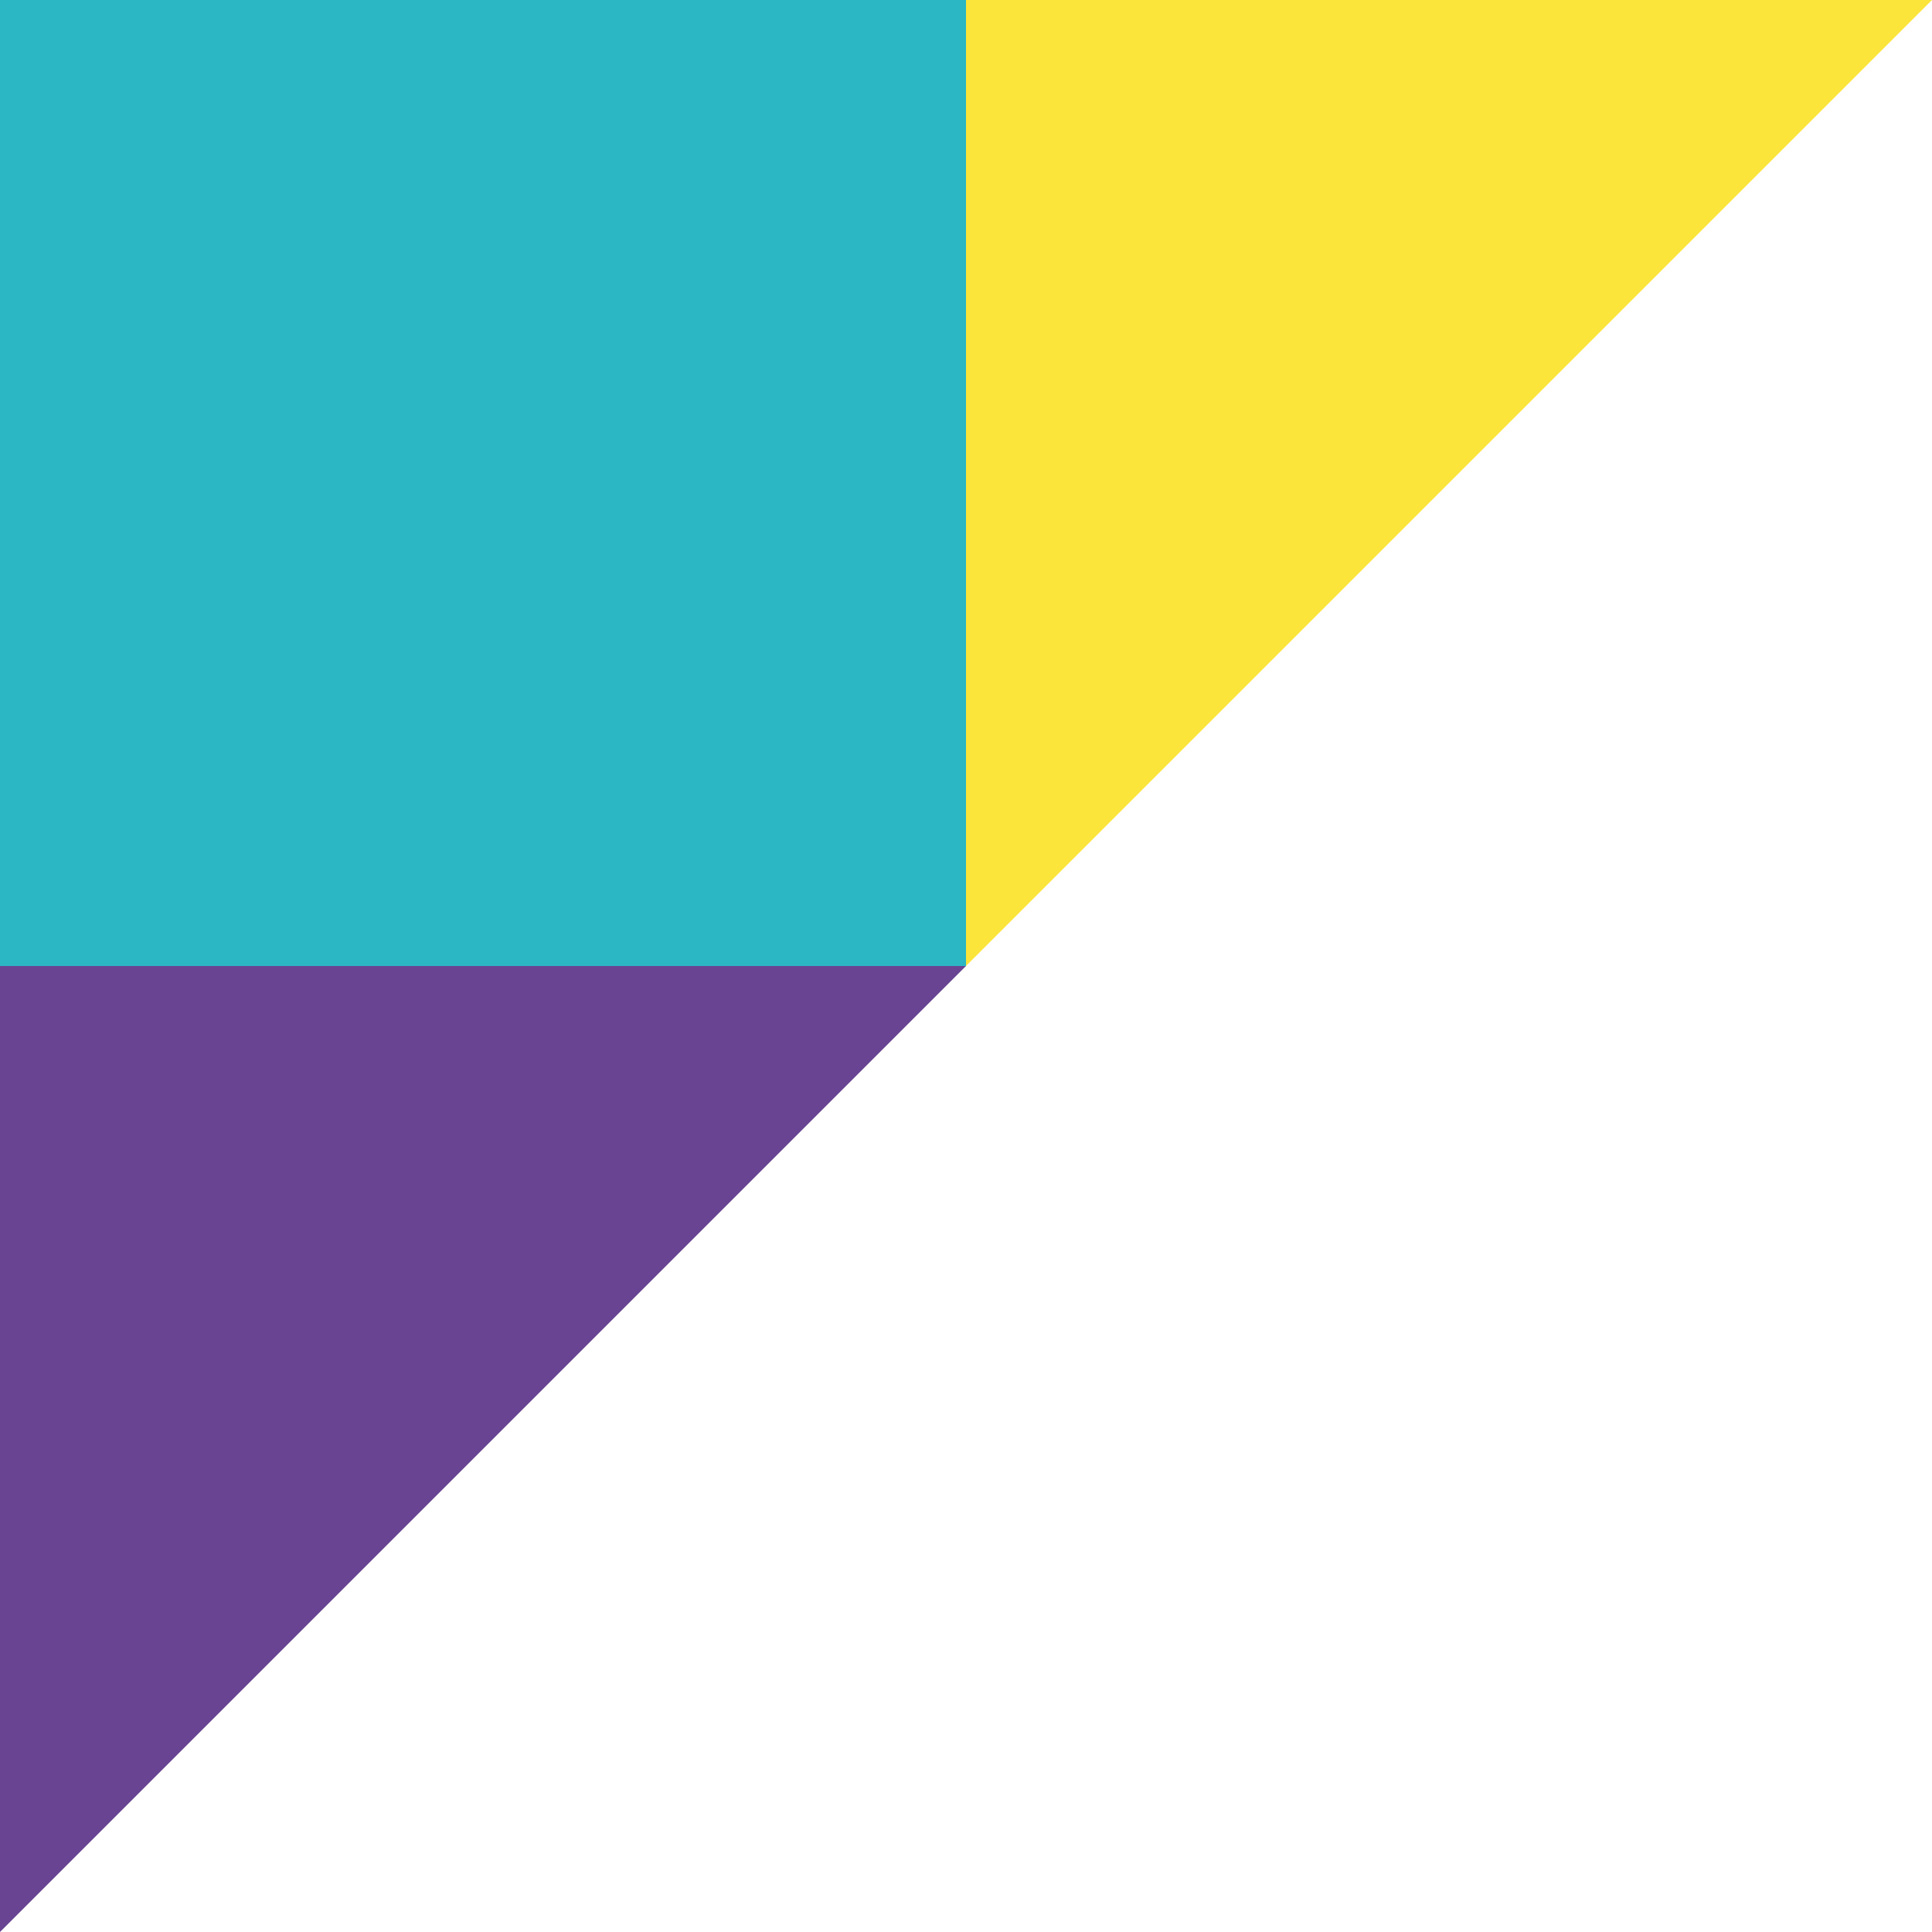<svg width="240" height="240" viewBox="0 0 240 240" fill="none" xmlns="http://www.w3.org/2000/svg">
<path fill-rule="evenodd" clip-rule="evenodd" d="M0 0V120H120V0H0Z" fill="#2BB7C4"/>
<path d="M120 120V0H240L120 120Z" fill="#FBE53A"/>
<path d="M0 240V120H120L0 240Z" fill="#684492"/>
</svg>
